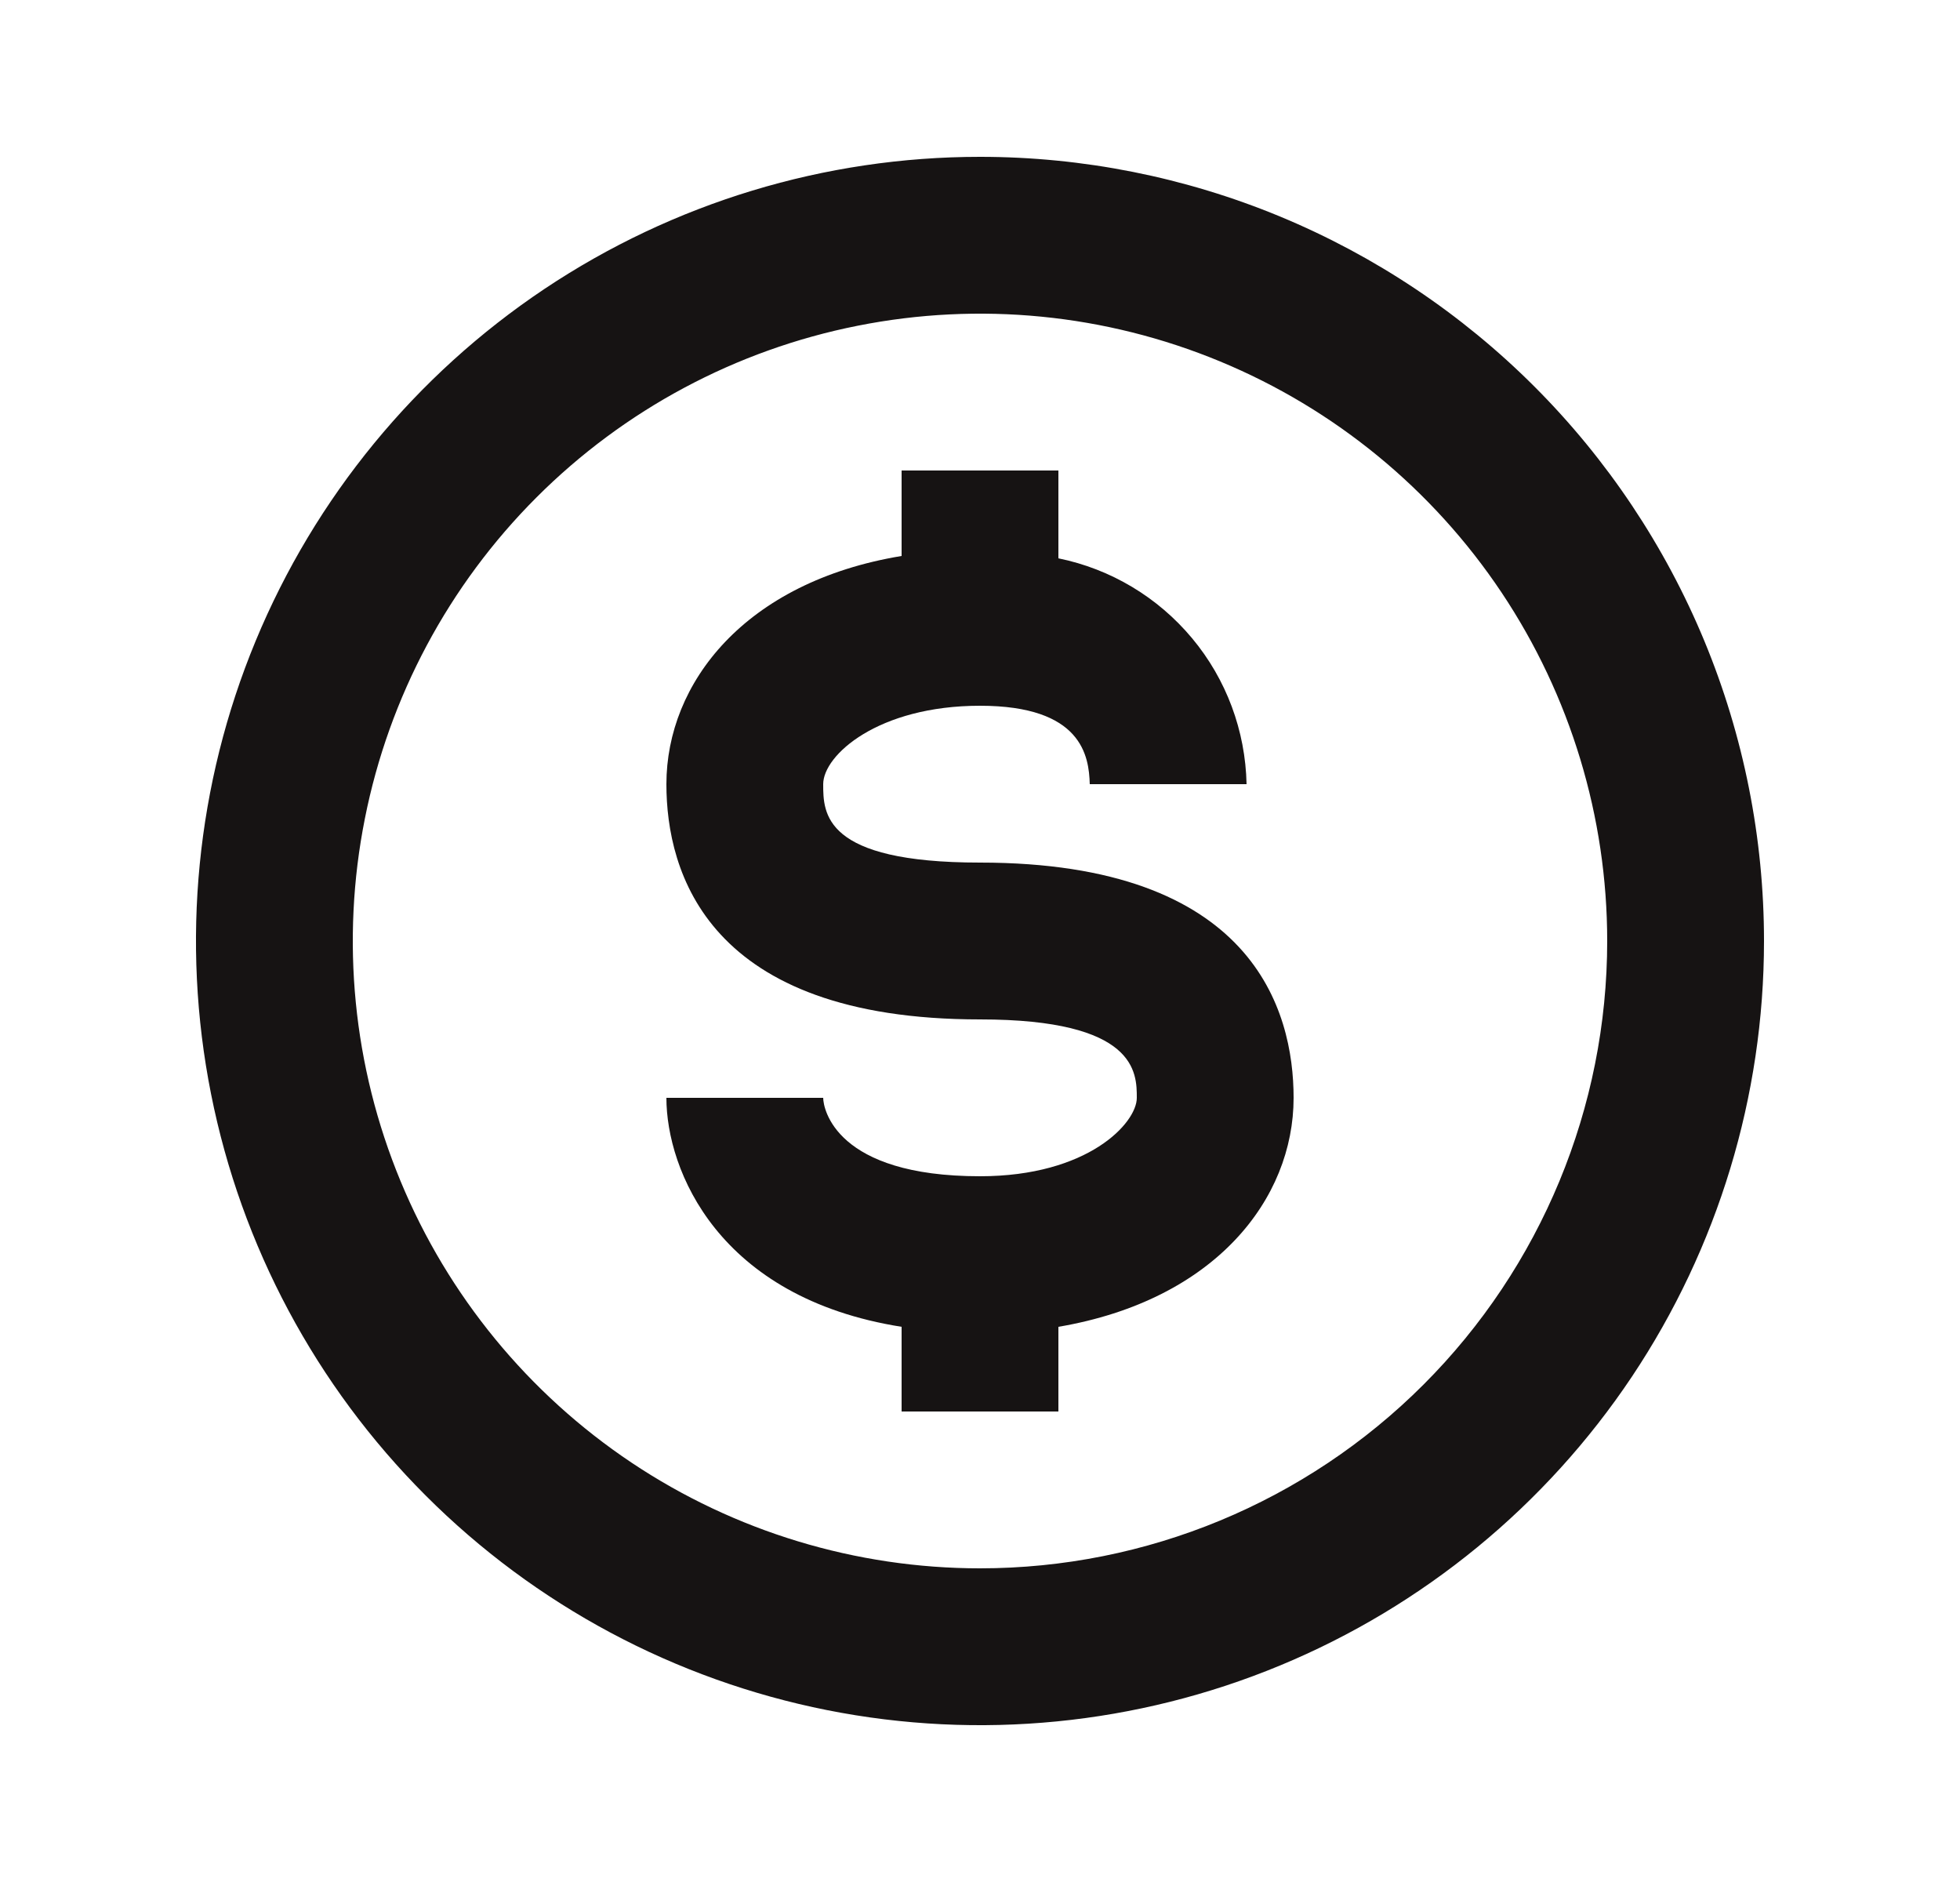 <svg width="25" height="24" viewBox="0 0 25 24" fill="none" xmlns="http://www.w3.org/2000/svg">
<path d="M12.5 2C10.522 2 8.589 2.586 6.944 3.685C5.3 4.784 4.018 6.346 3.261 8.173C2.504 10 2.306 12.011 2.692 13.951C3.078 15.891 4.03 17.672 5.429 19.071C6.827 20.47 8.609 21.422 10.549 21.808C12.489 22.194 14.5 21.996 16.327 21.239C18.154 20.482 19.716 19.2 20.815 17.556C21.913 15.911 22.5 13.978 22.5 12C22.5 10.687 22.241 9.386 21.739 8.173C21.236 6.96 20.5 5.858 19.571 4.929C18.642 4 17.54 3.264 16.327 2.761C15.114 2.259 13.813 2 12.5 2ZM12.5 20C10.918 20 9.371 19.531 8.055 18.652C6.74 17.773 5.714 16.523 5.109 15.062C4.503 13.6 4.345 11.991 4.654 10.439C4.962 8.887 5.724 7.462 6.843 6.343C7.962 5.224 9.387 4.462 10.939 4.154C12.491 3.845 14.1 4.003 15.562 4.609C17.023 5.214 18.273 6.24 19.152 7.555C20.031 8.871 20.5 10.418 20.5 12C20.5 14.122 19.657 16.157 18.157 17.657C16.657 19.157 14.622 20 12.5 20Z" fill="#161313"/>
<path d="M12.5 11C10.5 11 10.5 10.37 10.5 10C10.5 9.63 11.2 9 12.5 9C13.8 9 13.89 9.64 13.9 10H15.9C15.886 9.319 15.642 8.662 15.205 8.139C14.769 7.616 14.168 7.256 13.5 7.12V6H11.5V7.09C9.5 7.42 8.5 8.71 8.5 10C8.5 11.12 9.02 13 12.5 13C14.5 13 14.5 13.68 14.5 14C14.5 14.32 13.88 15 12.5 15C10.66 15 10.5 14.14 10.5 14H8.5C8.5 14.92 9.16 16.55 11.5 16.92V18H13.5V16.92C15.5 16.58 16.5 15.29 16.5 14C16.5 12.88 15.98 11 12.5 11Z" fill="#161313"/>
</svg>
